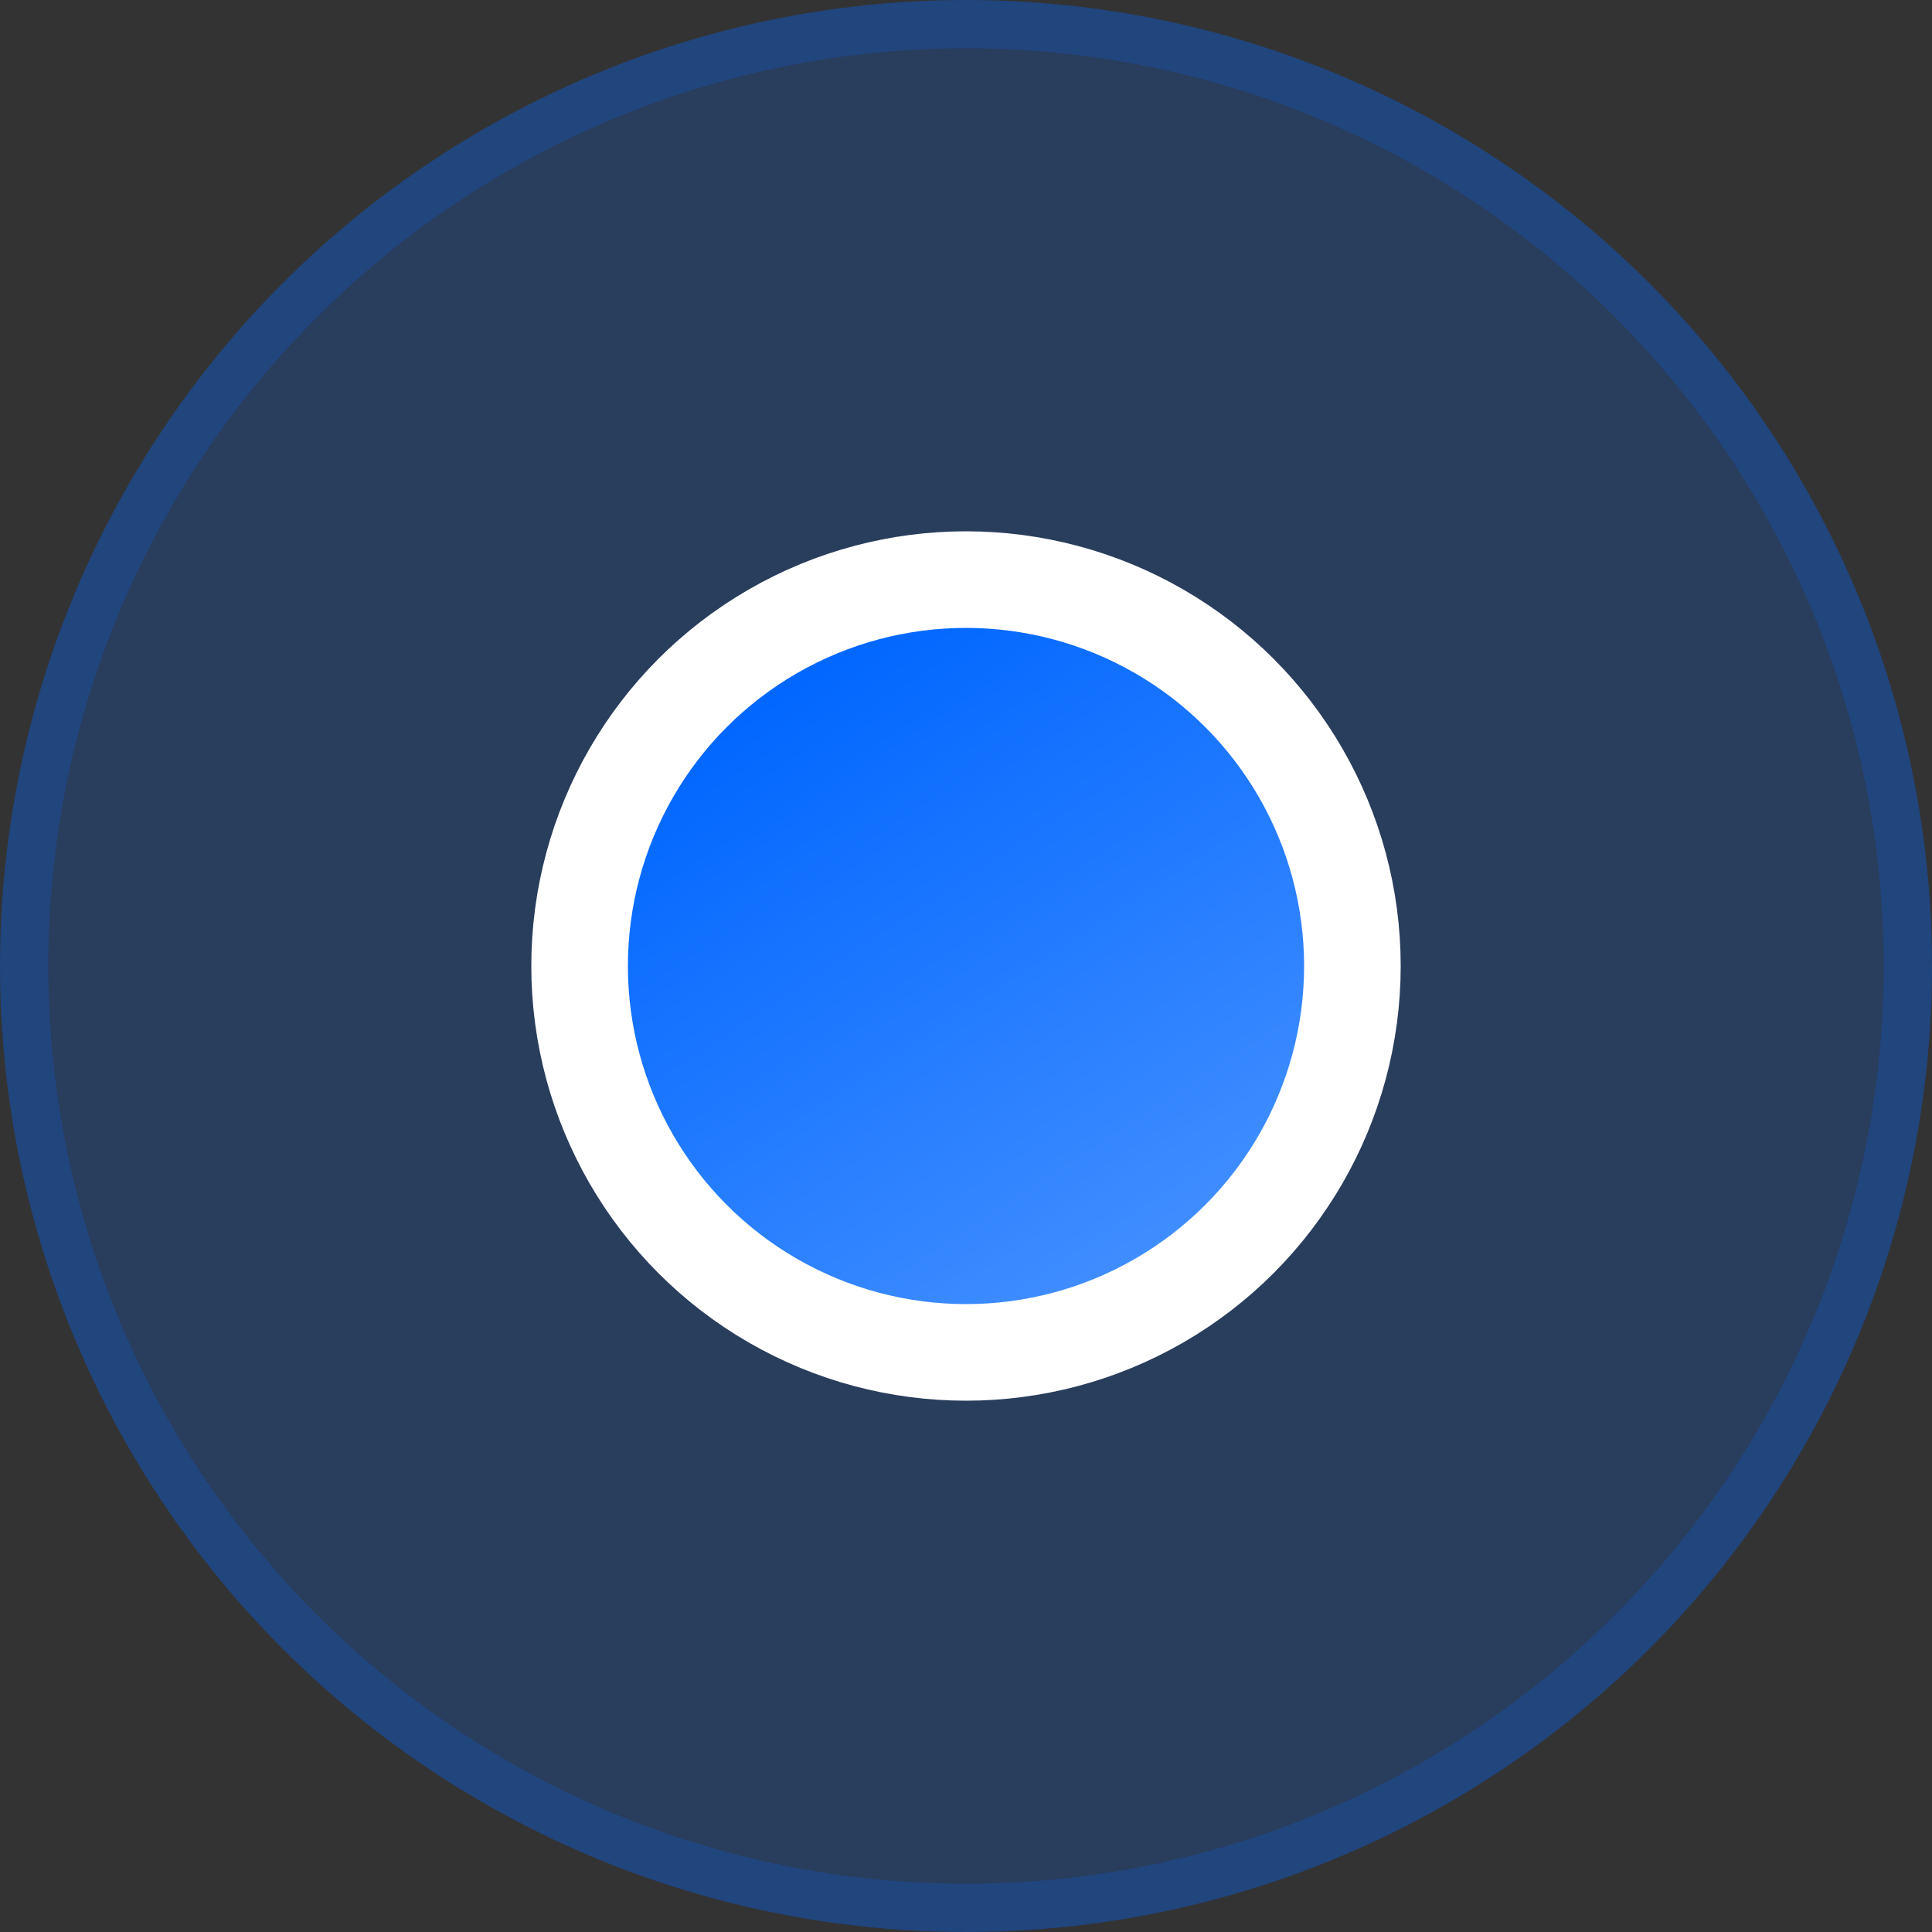 <svg width="40" height="40" viewBox="0 0 40 40" fill="none" xmlns="http://www.w3.org/2000/svg">
<rect x="0" y="0" width="40" height="40" fill="#333333" stroke="none"/>
<circle cx="20" cy="20" r="20" fill="#0066FF" fill-opacity="0.2"/>
<circle cx="20" cy="20" r="19.5" stroke="#0066FF" stroke-opacity="0.2"/>
<circle cx="20" cy="20" r="8" fill="url(#paint0_linear_65_1071)" stroke="white" stroke-width="2"/>
<defs>
<linearGradient id="paint0_linear_65_1071" x1="16" y1="14" x2="24.5" y2="27" gradientUnits="userSpaceOnUse">
<stop stop-color="#0066FF"/>
<stop offset="0.969" stop-color="#438FFF"/>
</linearGradient>
</defs>
</svg>
